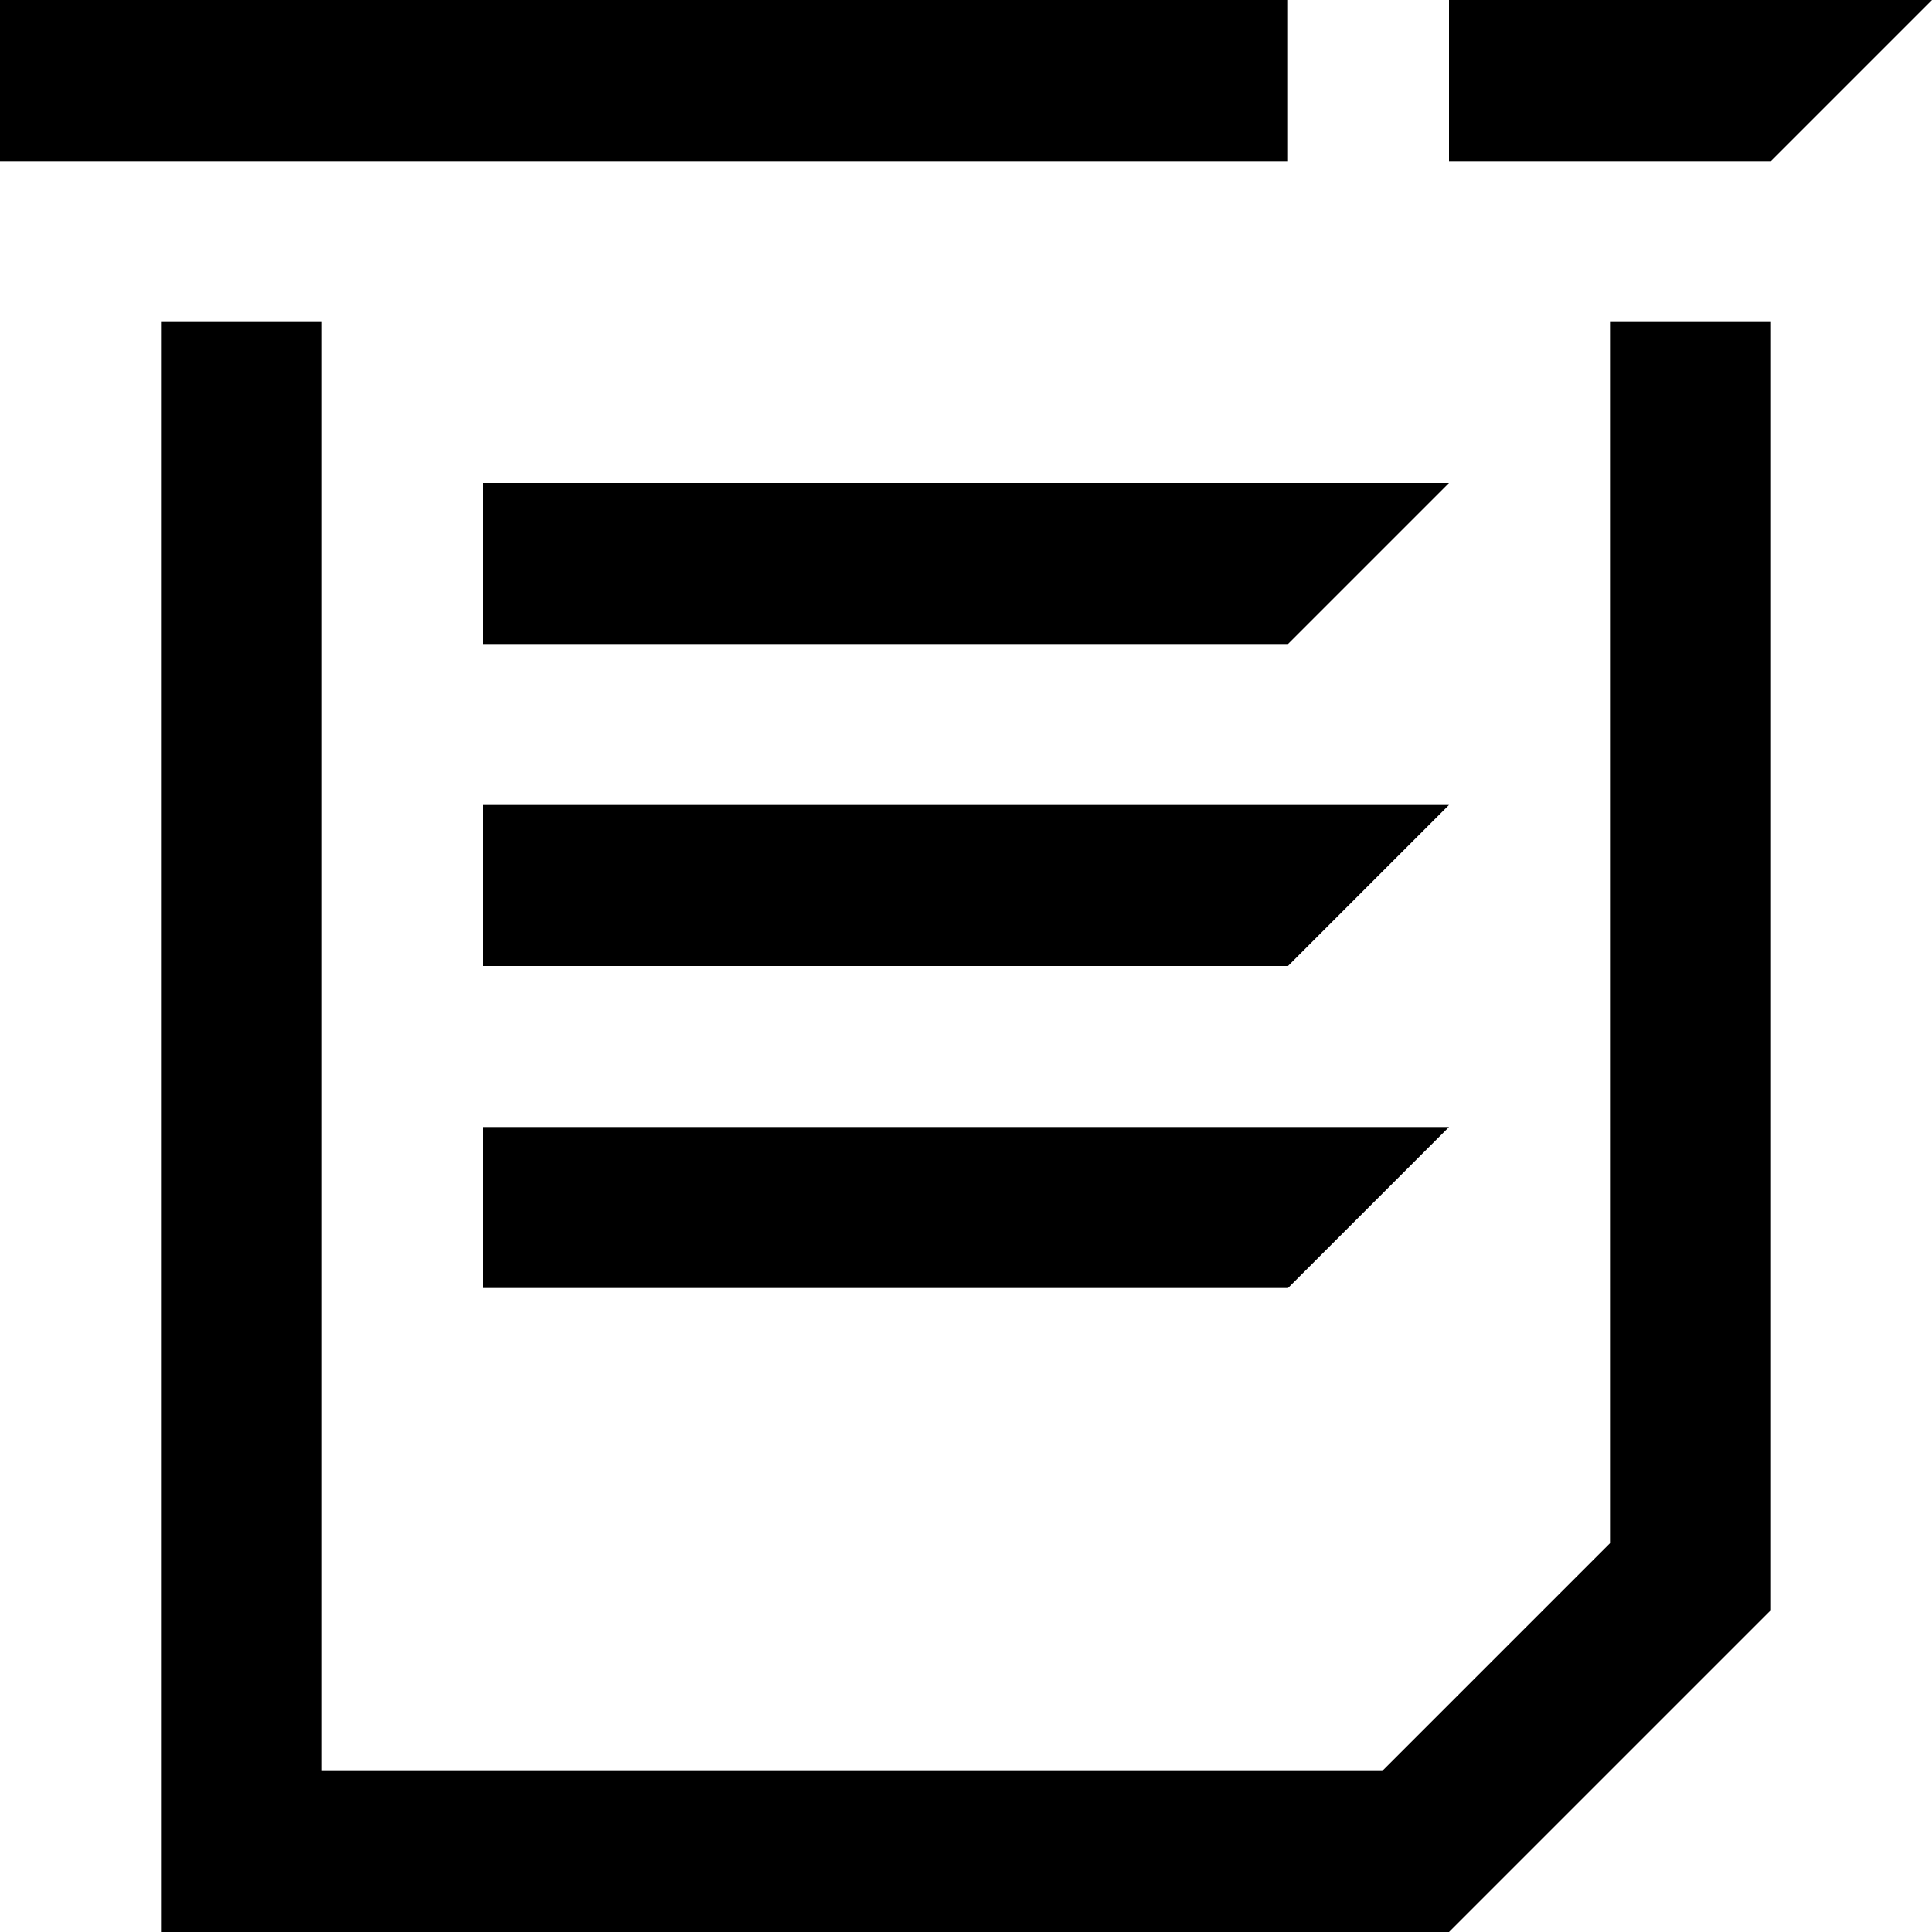 <?xml version="1.0" encoding="UTF-8"?><svg id="widgets" xmlns="http://www.w3.org/2000/svg" width="24" height="24" viewBox="0 0 24 24"><path id="combobox" d="M20,4h2V20h0l-4,4h0s-16,0-16,0V4h2V22h13.17l2.83-2.83V4ZM6,6v2h10l2-2H6ZM18,0V2h4l2-2h-6Zm-2,0H0V2H16V0ZM6,10v2h10l2-2H6Zm0,6h10l2-2H6v2Z"/></svg>